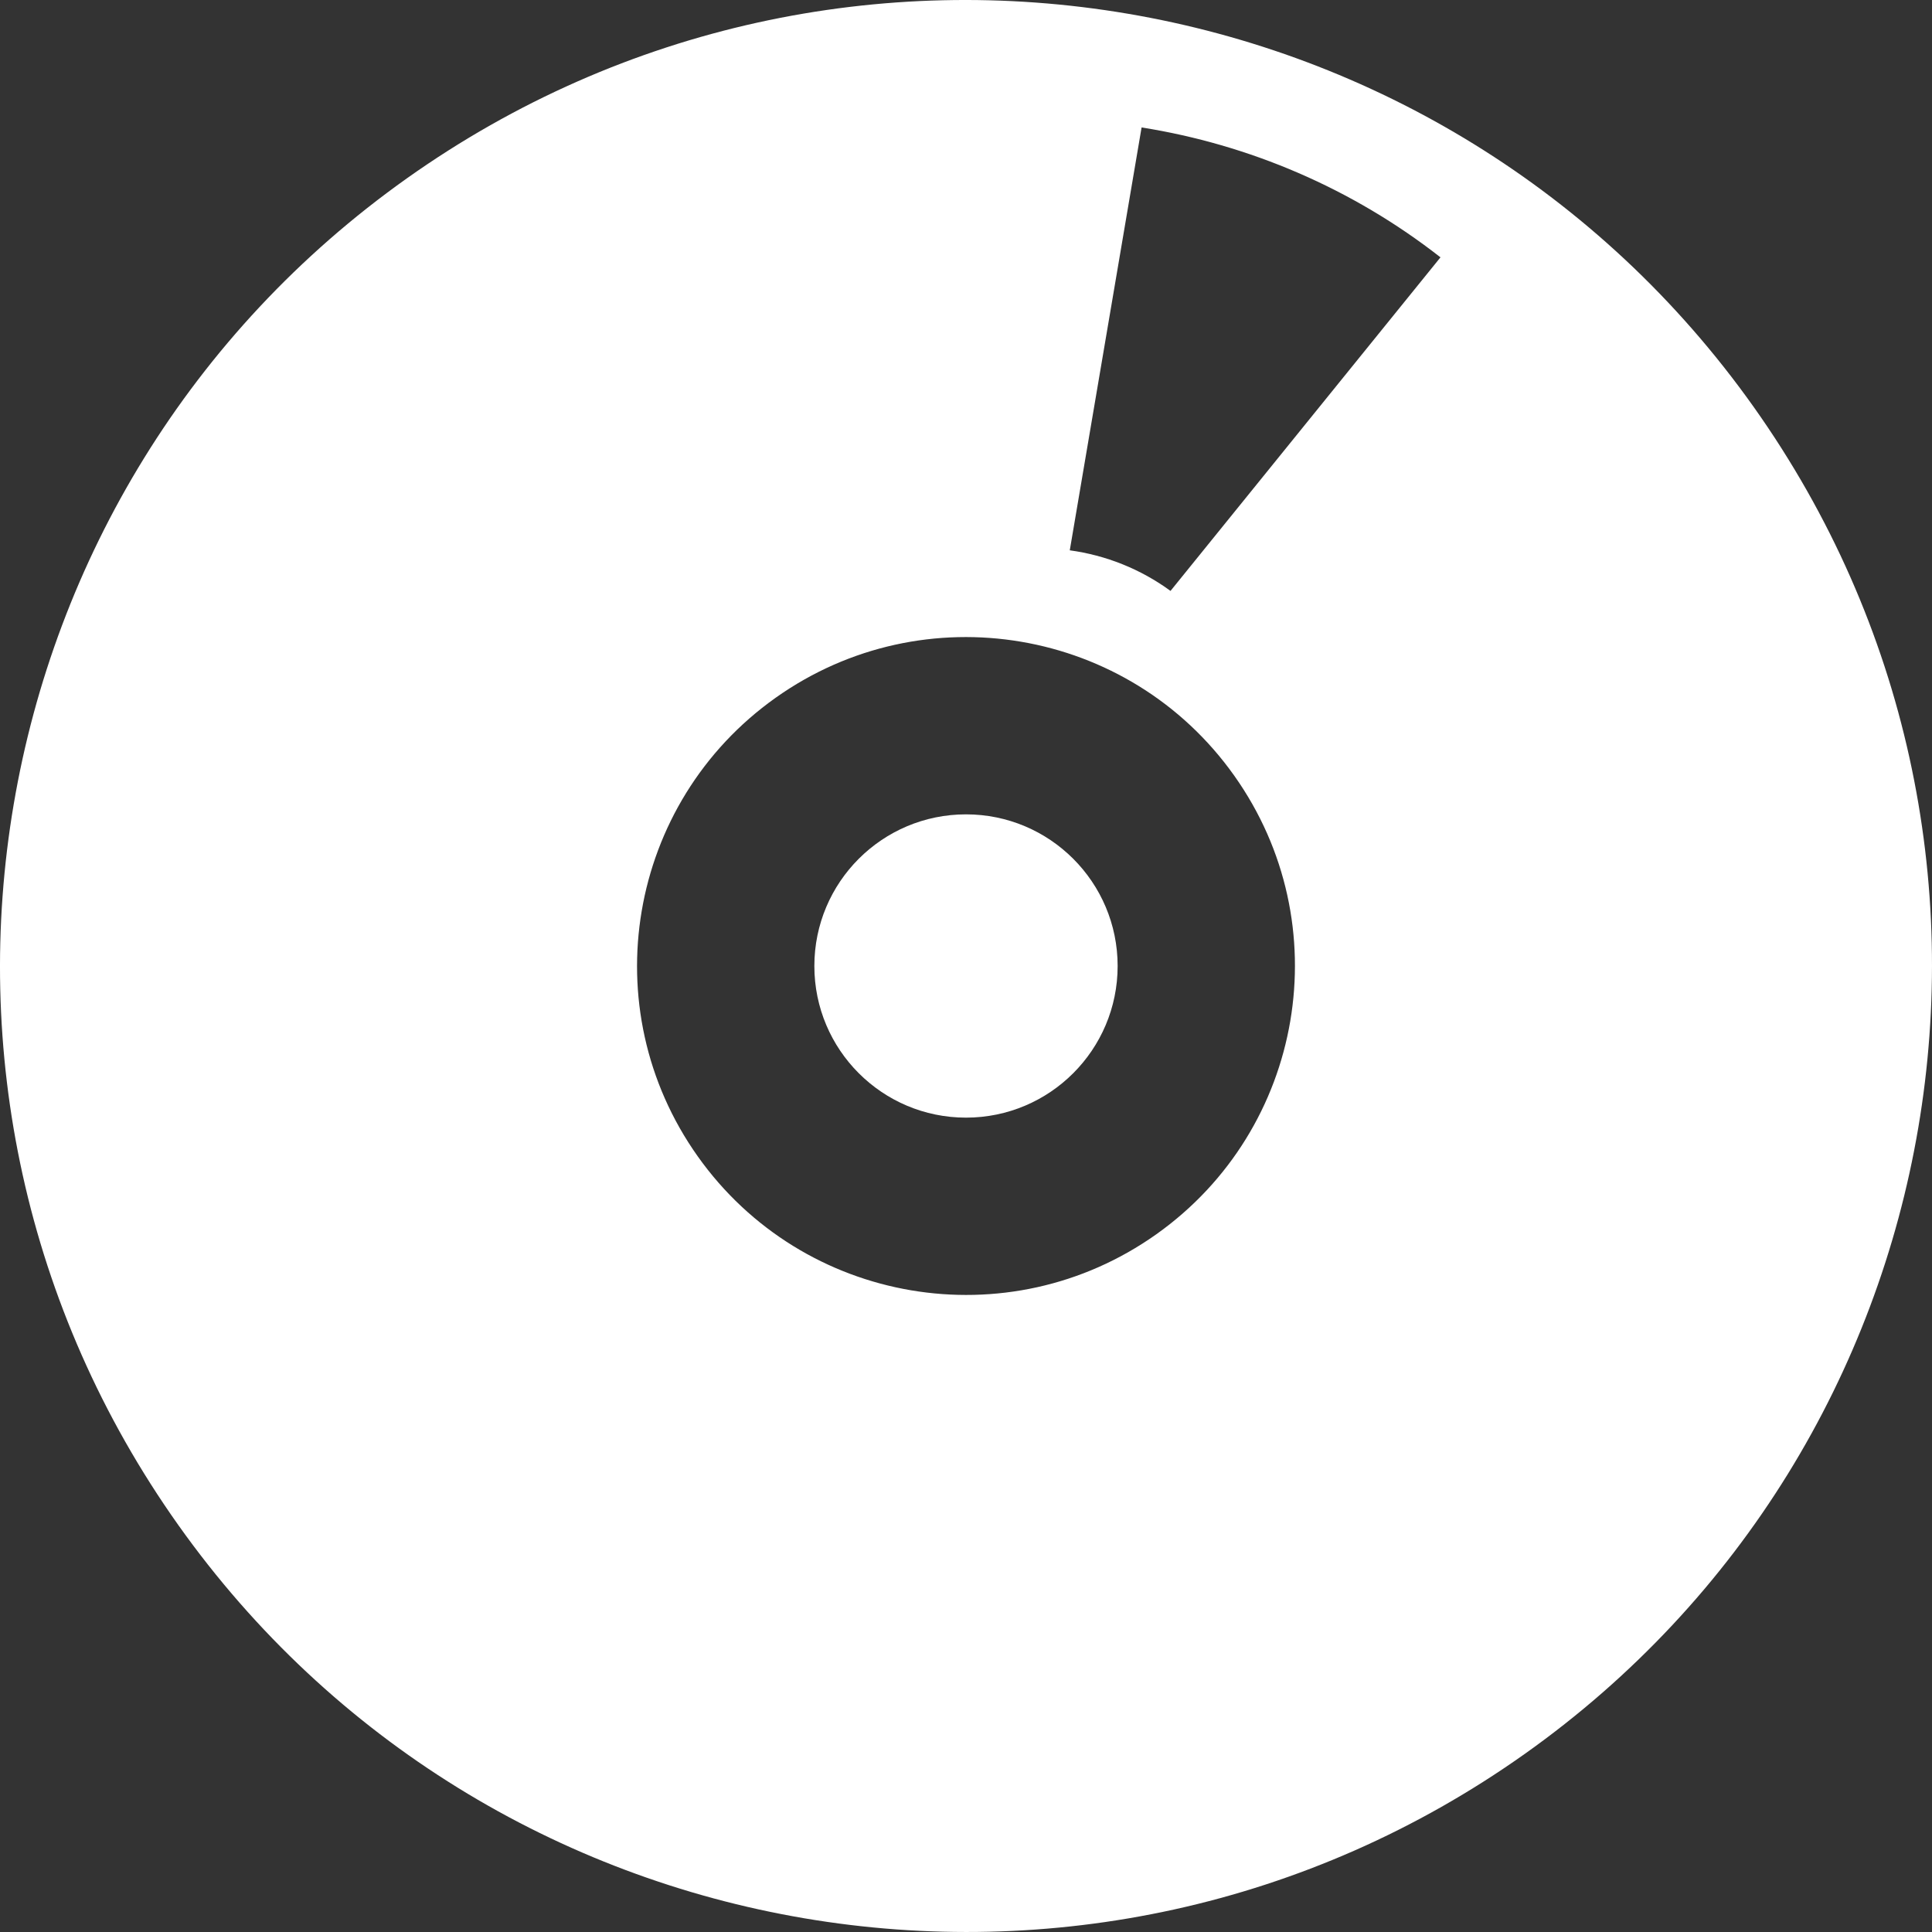 <?xml version="1.0" encoding="iso-8859-1"?>
<!-- Generator: Adobe Illustrator 16.0.0, SVG Export Plug-In . SVG Version: 6.00 Build 0)  -->
<!DOCTYPE svg PUBLIC "-//W3C//DTD SVG 1.1//EN" "http://www.w3.org/Graphics/SVG/1.1/DTD/svg11.dtd">
<svg version="1.1" id="Capa_1" xmlns="http://www.w3.org/2000/svg" xmlns:xlink="http://www.w3.org/1999/xlink" x="0px" y="0px"
	 width="377.961px" height="377.961px" viewBox="0 0 377.961 377.961" style="enable-background:new 0 0 377.961 377.961;"
	 xml:space="preserve">
	<rect x="0" y="0" width="377.961" height="377.961" fill="#333333" stroke="none"/>
	<g fill='white'>
		<path d="M343.084,79.62C282.686-5.489,164.728-25.521,79.62,34.876C-5.49,95.274-25.522,213.231,34.876,298.341
			c60.398,85.108,178.355,105.141,263.466,44.742C383.45,282.686,403.483,164.729,343.084,79.62z M226.221,241.458
			c-28.981,20.566-69.15,13.746-89.719-15.236c-20.566-28.982-13.745-69.15,15.236-89.717
			c28.982-20.567,69.152-13.746,89.718,15.236C262.024,180.723,255.202,220.89,226.221,241.458z M228.989,115.602
			c-5.868-4.293-12.661-6.979-19.706-7.943l14.049-82.725c21.047,3.338,41.243,11.928,58.471,25.411L228.989,115.602z"/>
		<circle cx="188.98" cy="188.98" r="29.666"/>
	</g>
</svg>
